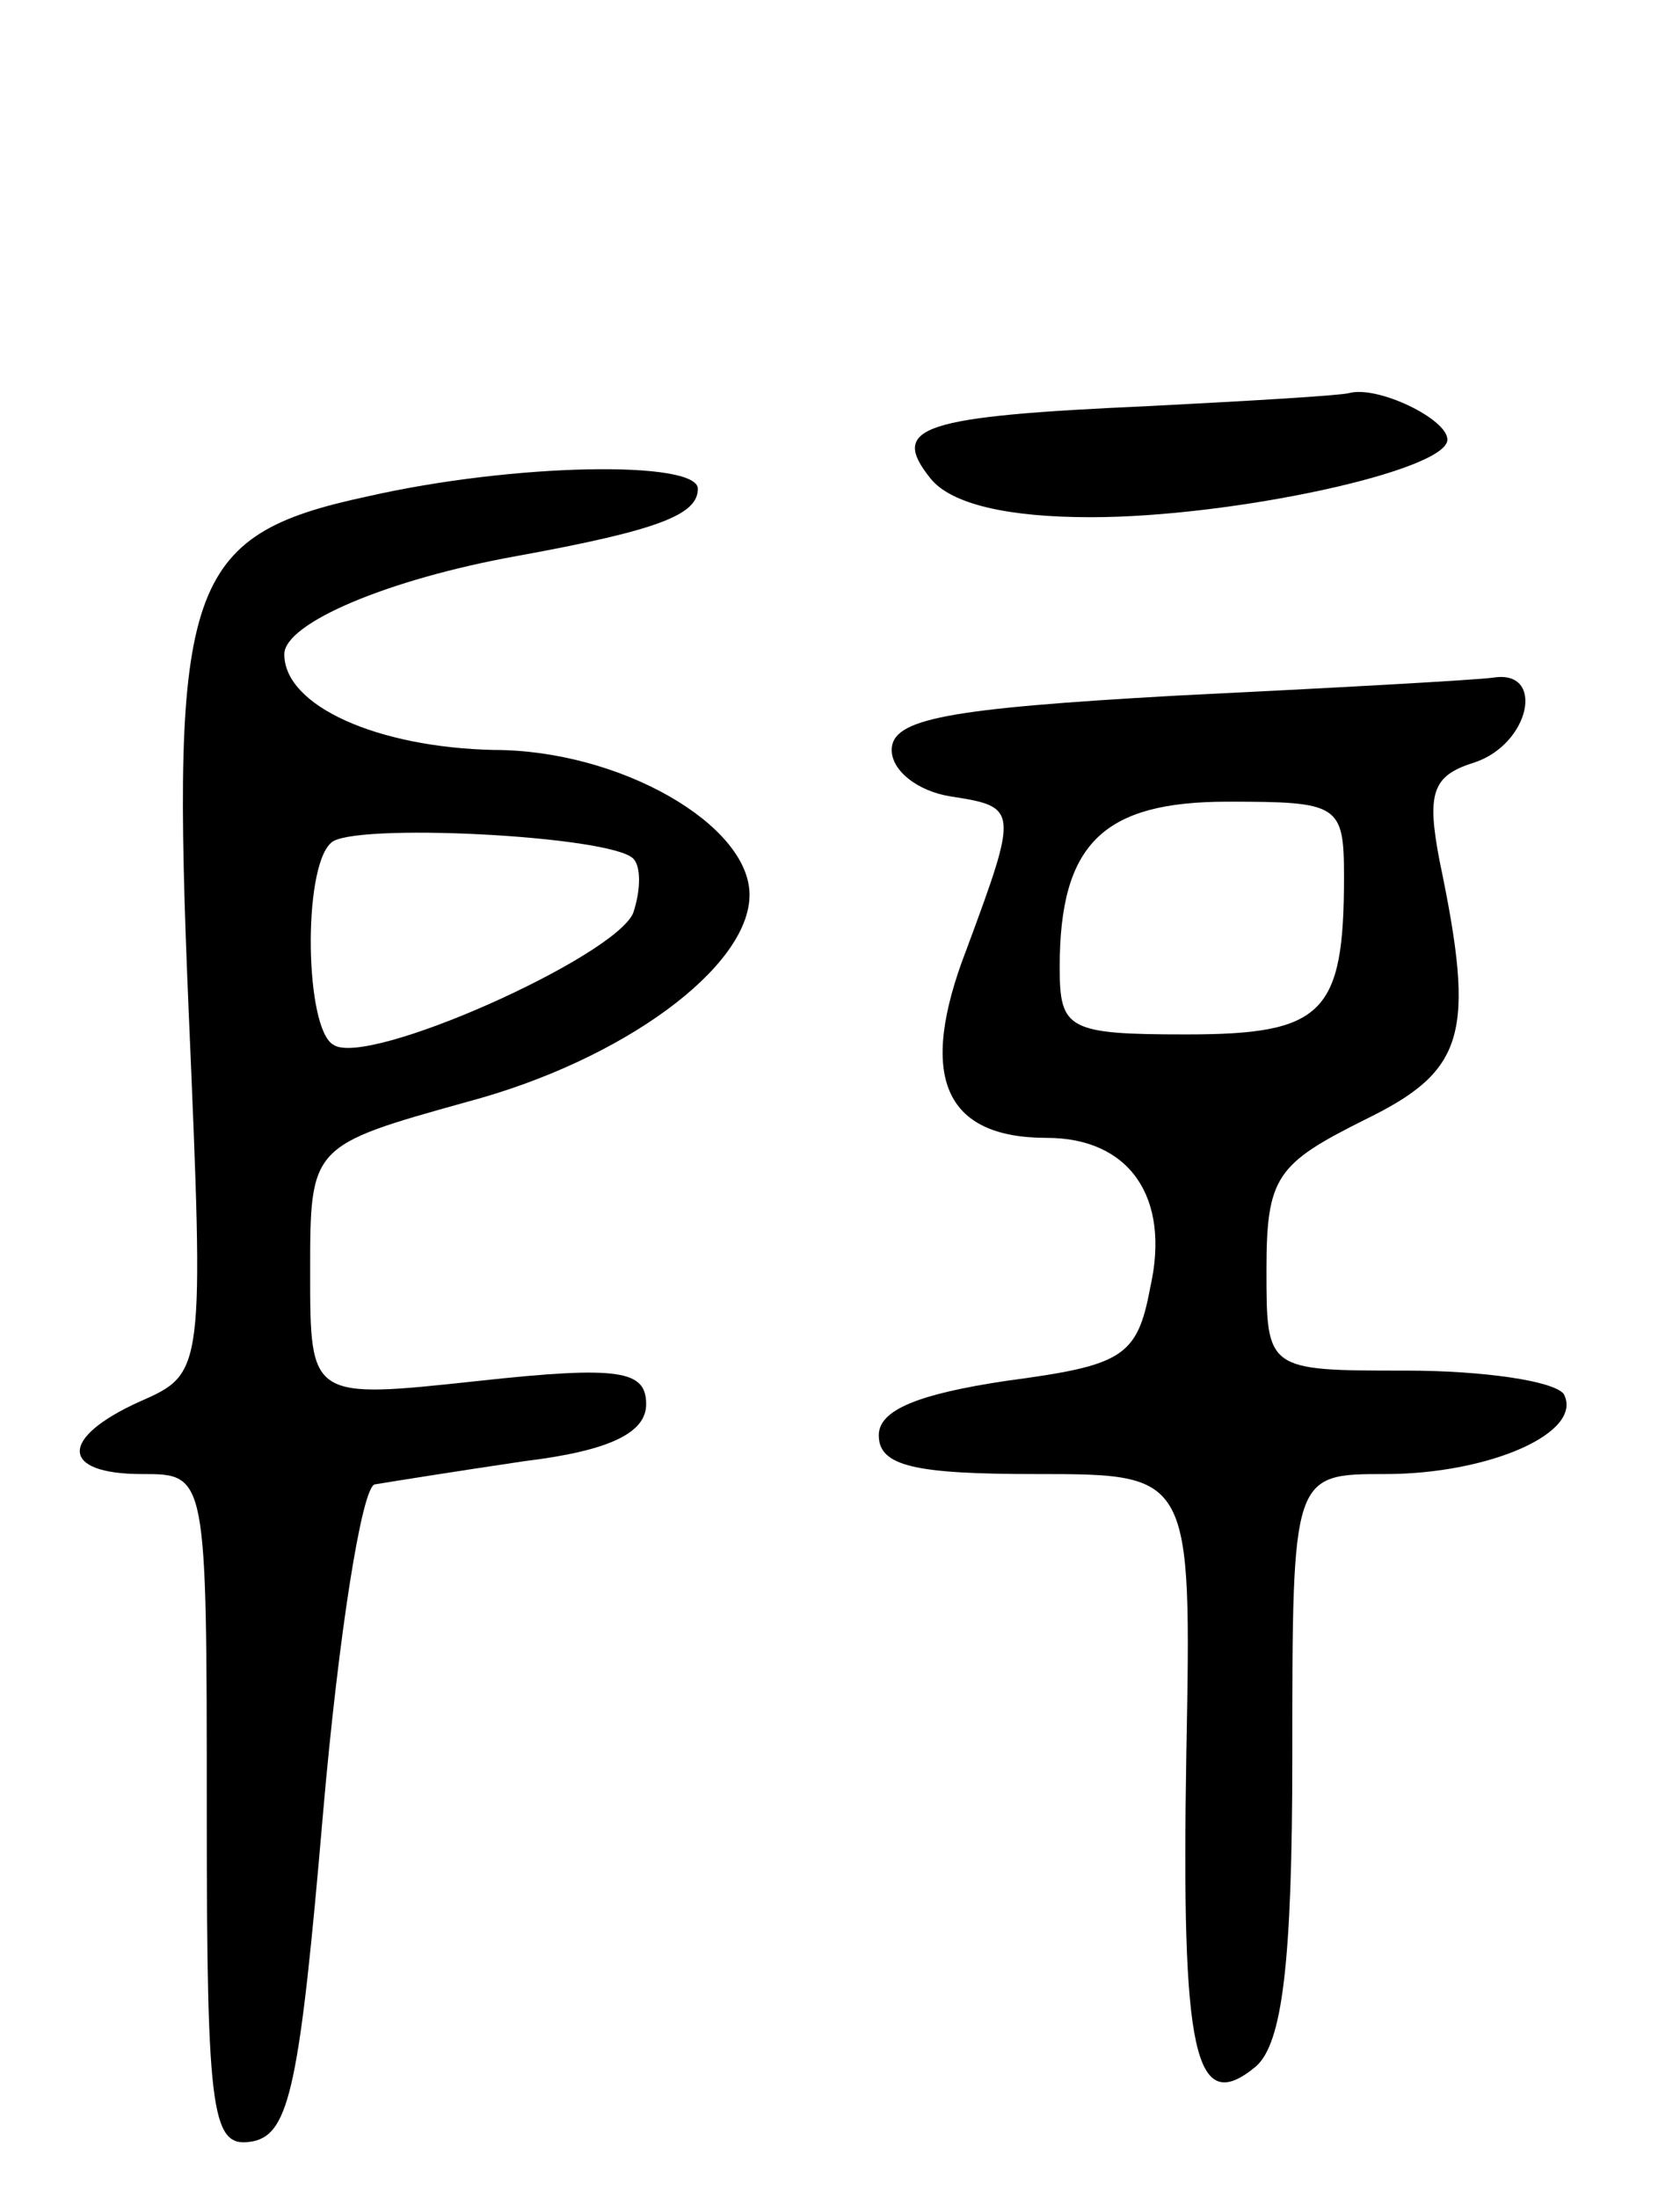 <svg version="1.0" xmlns="http://www.w3.org/2000/svg"
 width="65pt" height="85pt" viewBox="0 0 65 85"
 preserveAspectRatio="xMidYMid meet">
<g transform="translate(0,85) scale(0.1,-0.1)"
fill="#000000" stroke="none">
<path d="M445 693 c-89 -4 -101 -8 -85 -28 8 -10 30 -15 62 -15 55 0 138 18
138 30 0 8 -27 21 -38 18 -4 -1 -38 -3 -77 -5z"/>
<path d="M142 658 c-70 -15 -76 -34 -69 -199 6 -140 6 -140 -19 -151 -31 -14
-31 -28 1 -28 25 0 25 0 25 -131 0 -119 2 -130 18 -127 14 3 18 22 27 127 6
69 15 126 20 127 6 1 31 5 58 9 33 4 47 11 47 22 0 13 -10 15 -65 9 -65 -7
-65 -7 -65 42 0 49 0 49 61 66 60 16 109 52 109 80 0 27 -50 56 -99 56 -45 1
-81 17 -81 37 0 12 40 29 90 38 55 10 70 16 70 26 0 11 -71 10 -128 -3z m103
-140 c3 -3 3 -12 0 -21 -7 -17 -103 -60 -116 -51 -11 6 -12 68 -1 78 7 8 108
3 117 -6z"/>
<path d="M455 581 c-89 -5 -110 -9 -110 -21 0 -8 10 -16 23 -18 26 -4 26 -5 6
-59 -19 -49 -9 -73 31 -73 32 0 48 -23 40 -58 -5 -27 -11 -30 -56 -36 -33 -5
-49 -11 -49 -21 0 -12 14 -15 61 -15 60 0 60 0 58 -108 -2 -116 3 -141 27
-121 10 9 14 39 14 120 0 109 0 109 36 109 40 0 77 16 69 31 -4 5 -31 9 -61 9
-54 0 -54 0 -54 39 0 36 4 41 38 58 39 19 43 33 29 100 -5 26 -3 33 13 38 22
7 28 36 8 33 -7 -1 -62 -4 -123 -7z m65 -70 c0 -53 -8 -61 -61 -61 -46 0 -49
2 -49 26 0 48 17 64 65 64 43 0 45 -1 45 -29z"/>
</g>
</svg>
